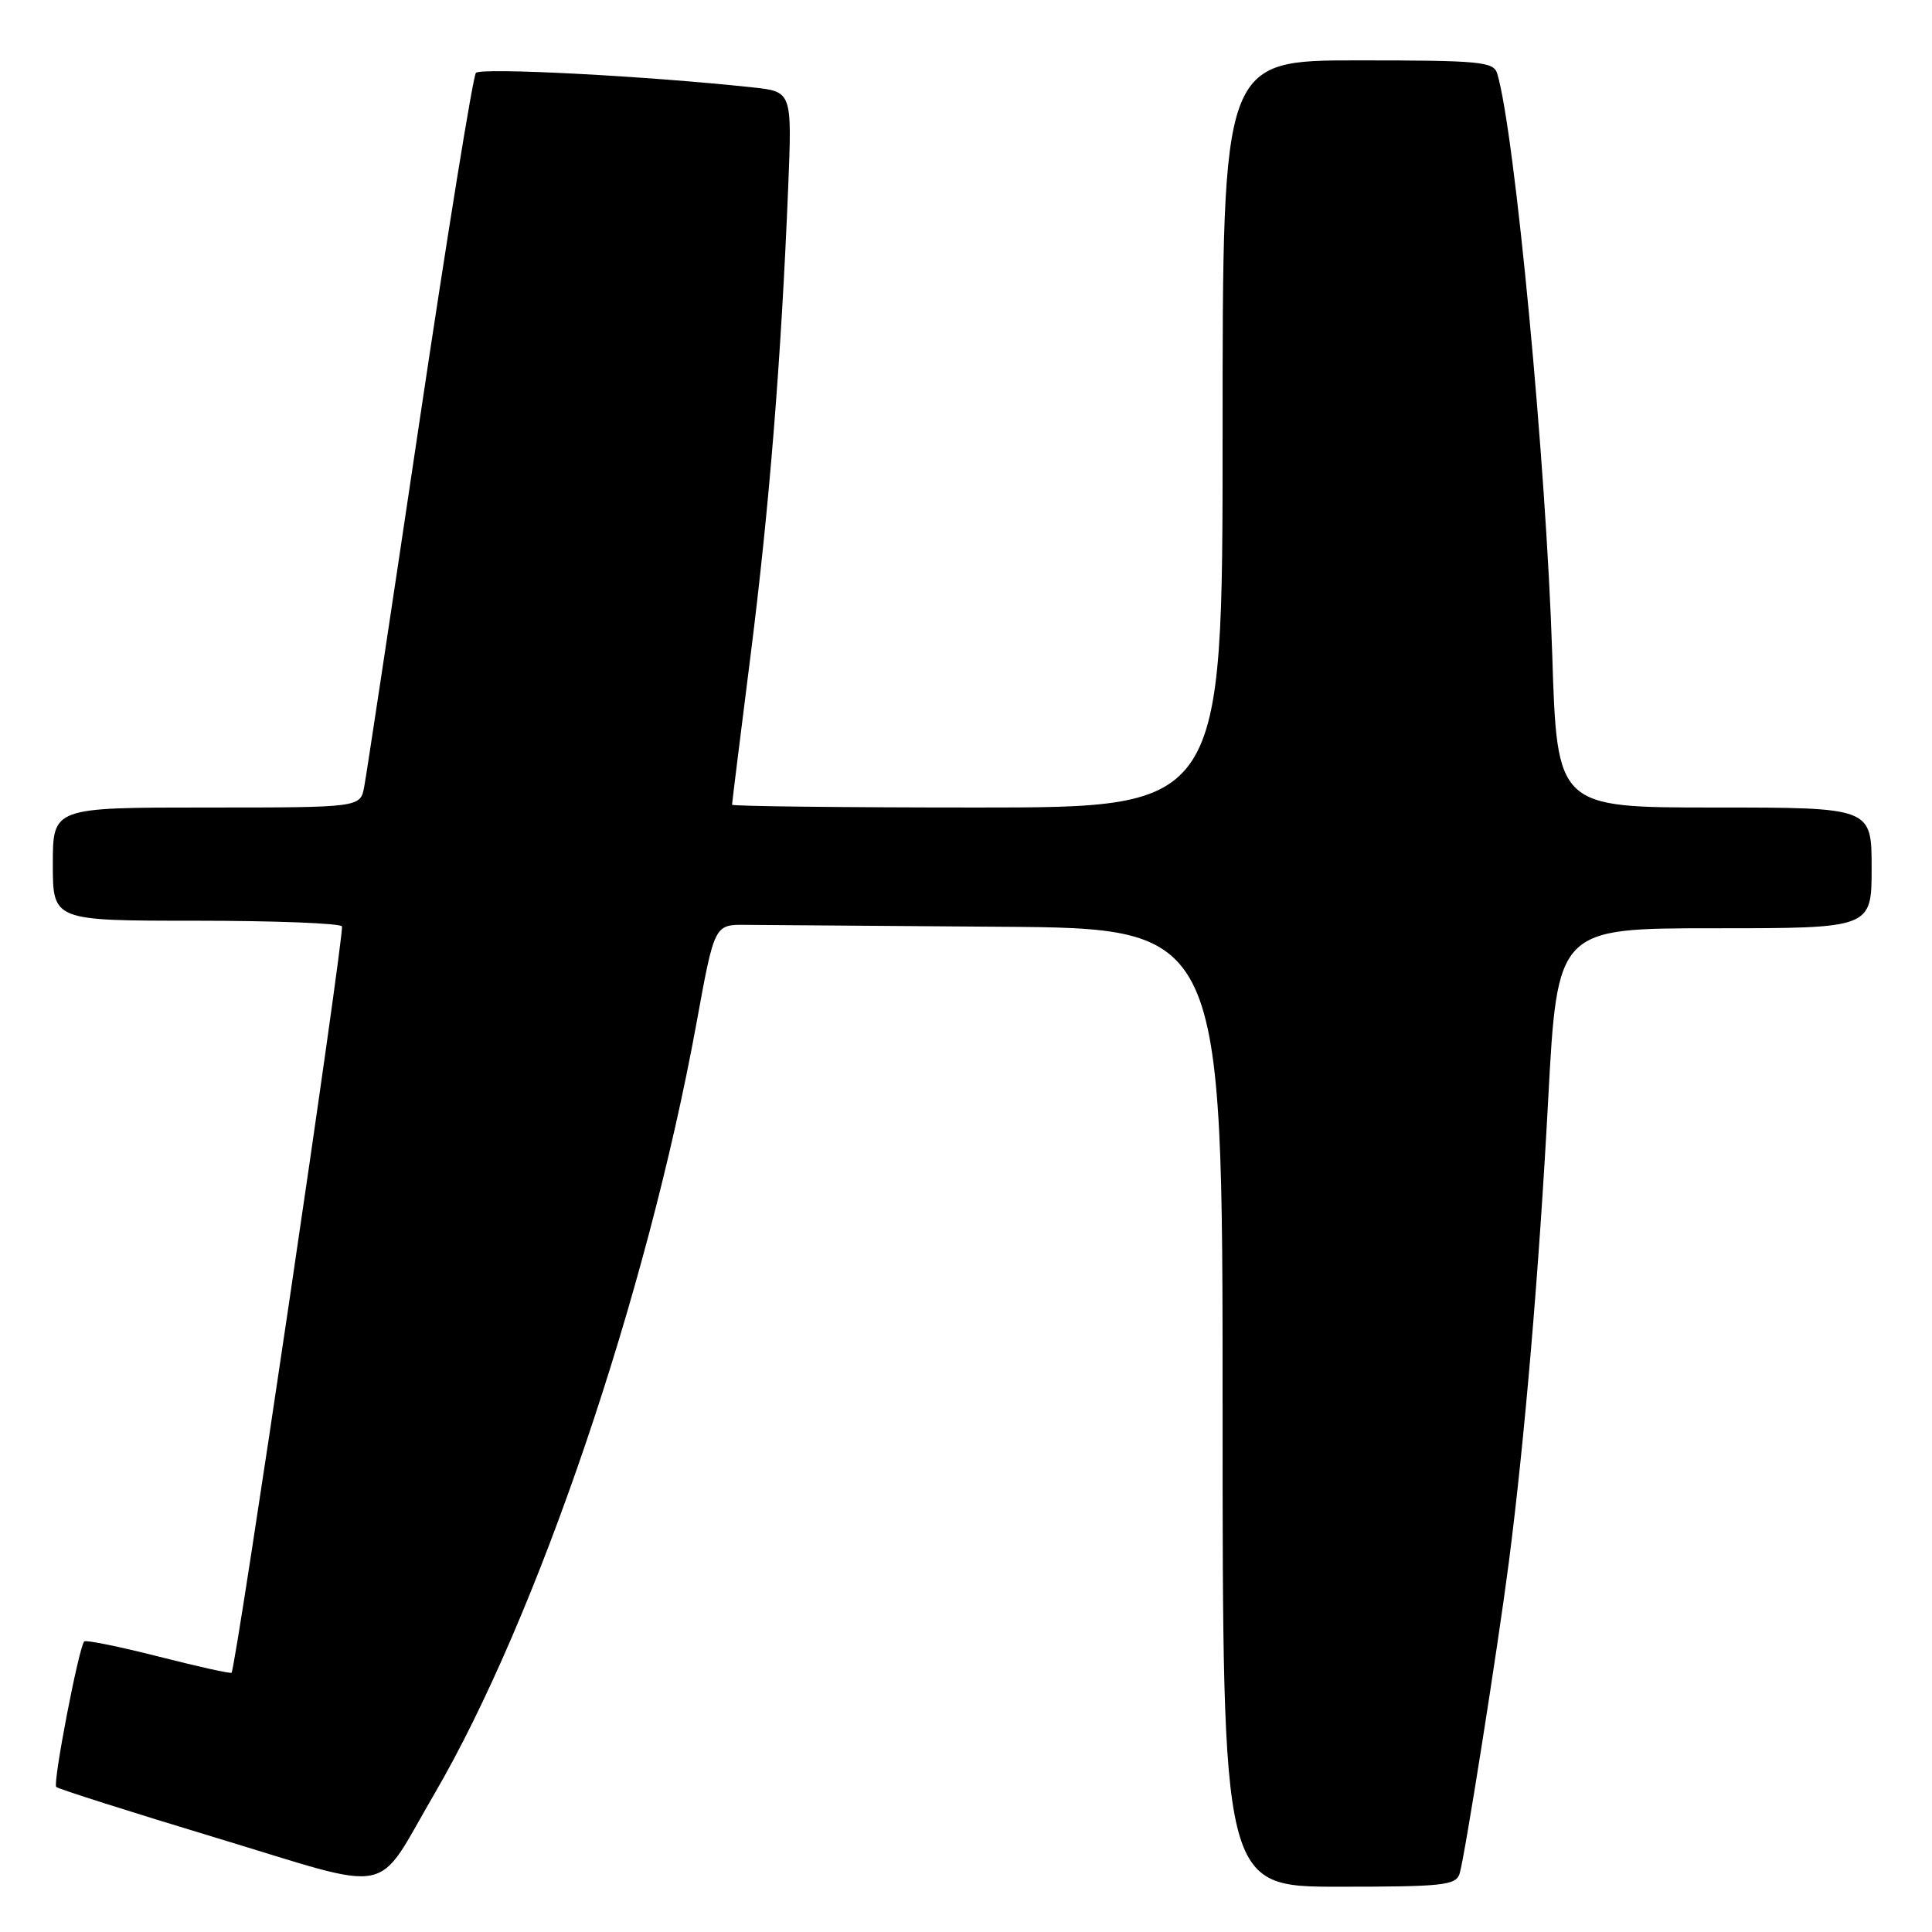 <?xml version="1.0" encoding="UTF-8" standalone="no"?>
<!DOCTYPE svg PUBLIC "-//W3C//DTD SVG 1.1//EN" "http://www.w3.org/Graphics/SVG/1.1/DTD/svg11.dtd" >
<svg xmlns="http://www.w3.org/2000/svg" xmlns:xlink="http://www.w3.org/1999/xlink" version="1.1" viewBox="0 0 256 256">
 <g >
 <path fill="currentColor"
d=" M 57.56 237.70 C 71.17 214.38 85.73 171.54 92.30 135.50 C 94.67 122.50 94.67 122.50 98.83 122.55 C 101.13 122.57 116.28 122.68 132.50 122.80 C 162.00 123.00 162.00 123.00 162.00 186.50 C 162.00 250.00 162.00 250.00 177.43 250.00 C 191.26 250.00 192.92 249.82 193.41 248.25 C 194.08 246.08 198.44 218.50 199.93 207.00 C 202.02 190.81 203.93 168.39 205.14 145.75 C 206.36 123.00 206.36 123.00 227.18 123.00 C 248.00 123.00 248.00 123.00 248.00 115.00 C 248.00 107.00 248.00 107.00 227.16 107.00 C 206.32 107.00 206.32 107.00 205.68 86.75 C 204.88 61.41 200.72 17.51 198.39 9.75 C 197.92 8.17 196.14 8.00 179.93 8.00 C 162.00 8.00 162.00 8.00 162.00 57.50 C 162.00 107.00 162.00 107.00 129.50 107.00 C 111.62 107.00 97.00 106.83 97.00 106.63 C 97.00 106.42 98.10 97.54 99.45 86.88 C 101.94 67.21 103.50 47.76 104.44 24.82 C 104.95 12.14 104.95 12.14 99.73 11.58 C 85.76 10.07 63.69 8.92 63.06 9.66 C 62.67 10.12 59.29 30.97 55.56 56.00 C 51.83 81.03 48.55 102.74 48.26 104.25 C 47.75 107.00 47.75 107.00 27.38 107.00 C 7.00 107.00 7.00 107.00 7.00 114.50 C 7.00 122.00 7.00 122.00 25.94 122.00 C 36.36 122.00 45.08 122.34 45.31 122.75 C 45.70 123.43 31.26 221.08 30.68 221.65 C 30.54 221.79 26.19 220.82 21.00 219.50 C 15.81 218.18 11.39 217.28 11.16 217.50 C 10.45 218.22 6.97 236.30 7.45 236.78 C 7.71 237.04 17.27 240.08 28.71 243.54 C 52.73 250.80 49.54 251.44 57.56 237.70 Z "/>
</g>
</svg>